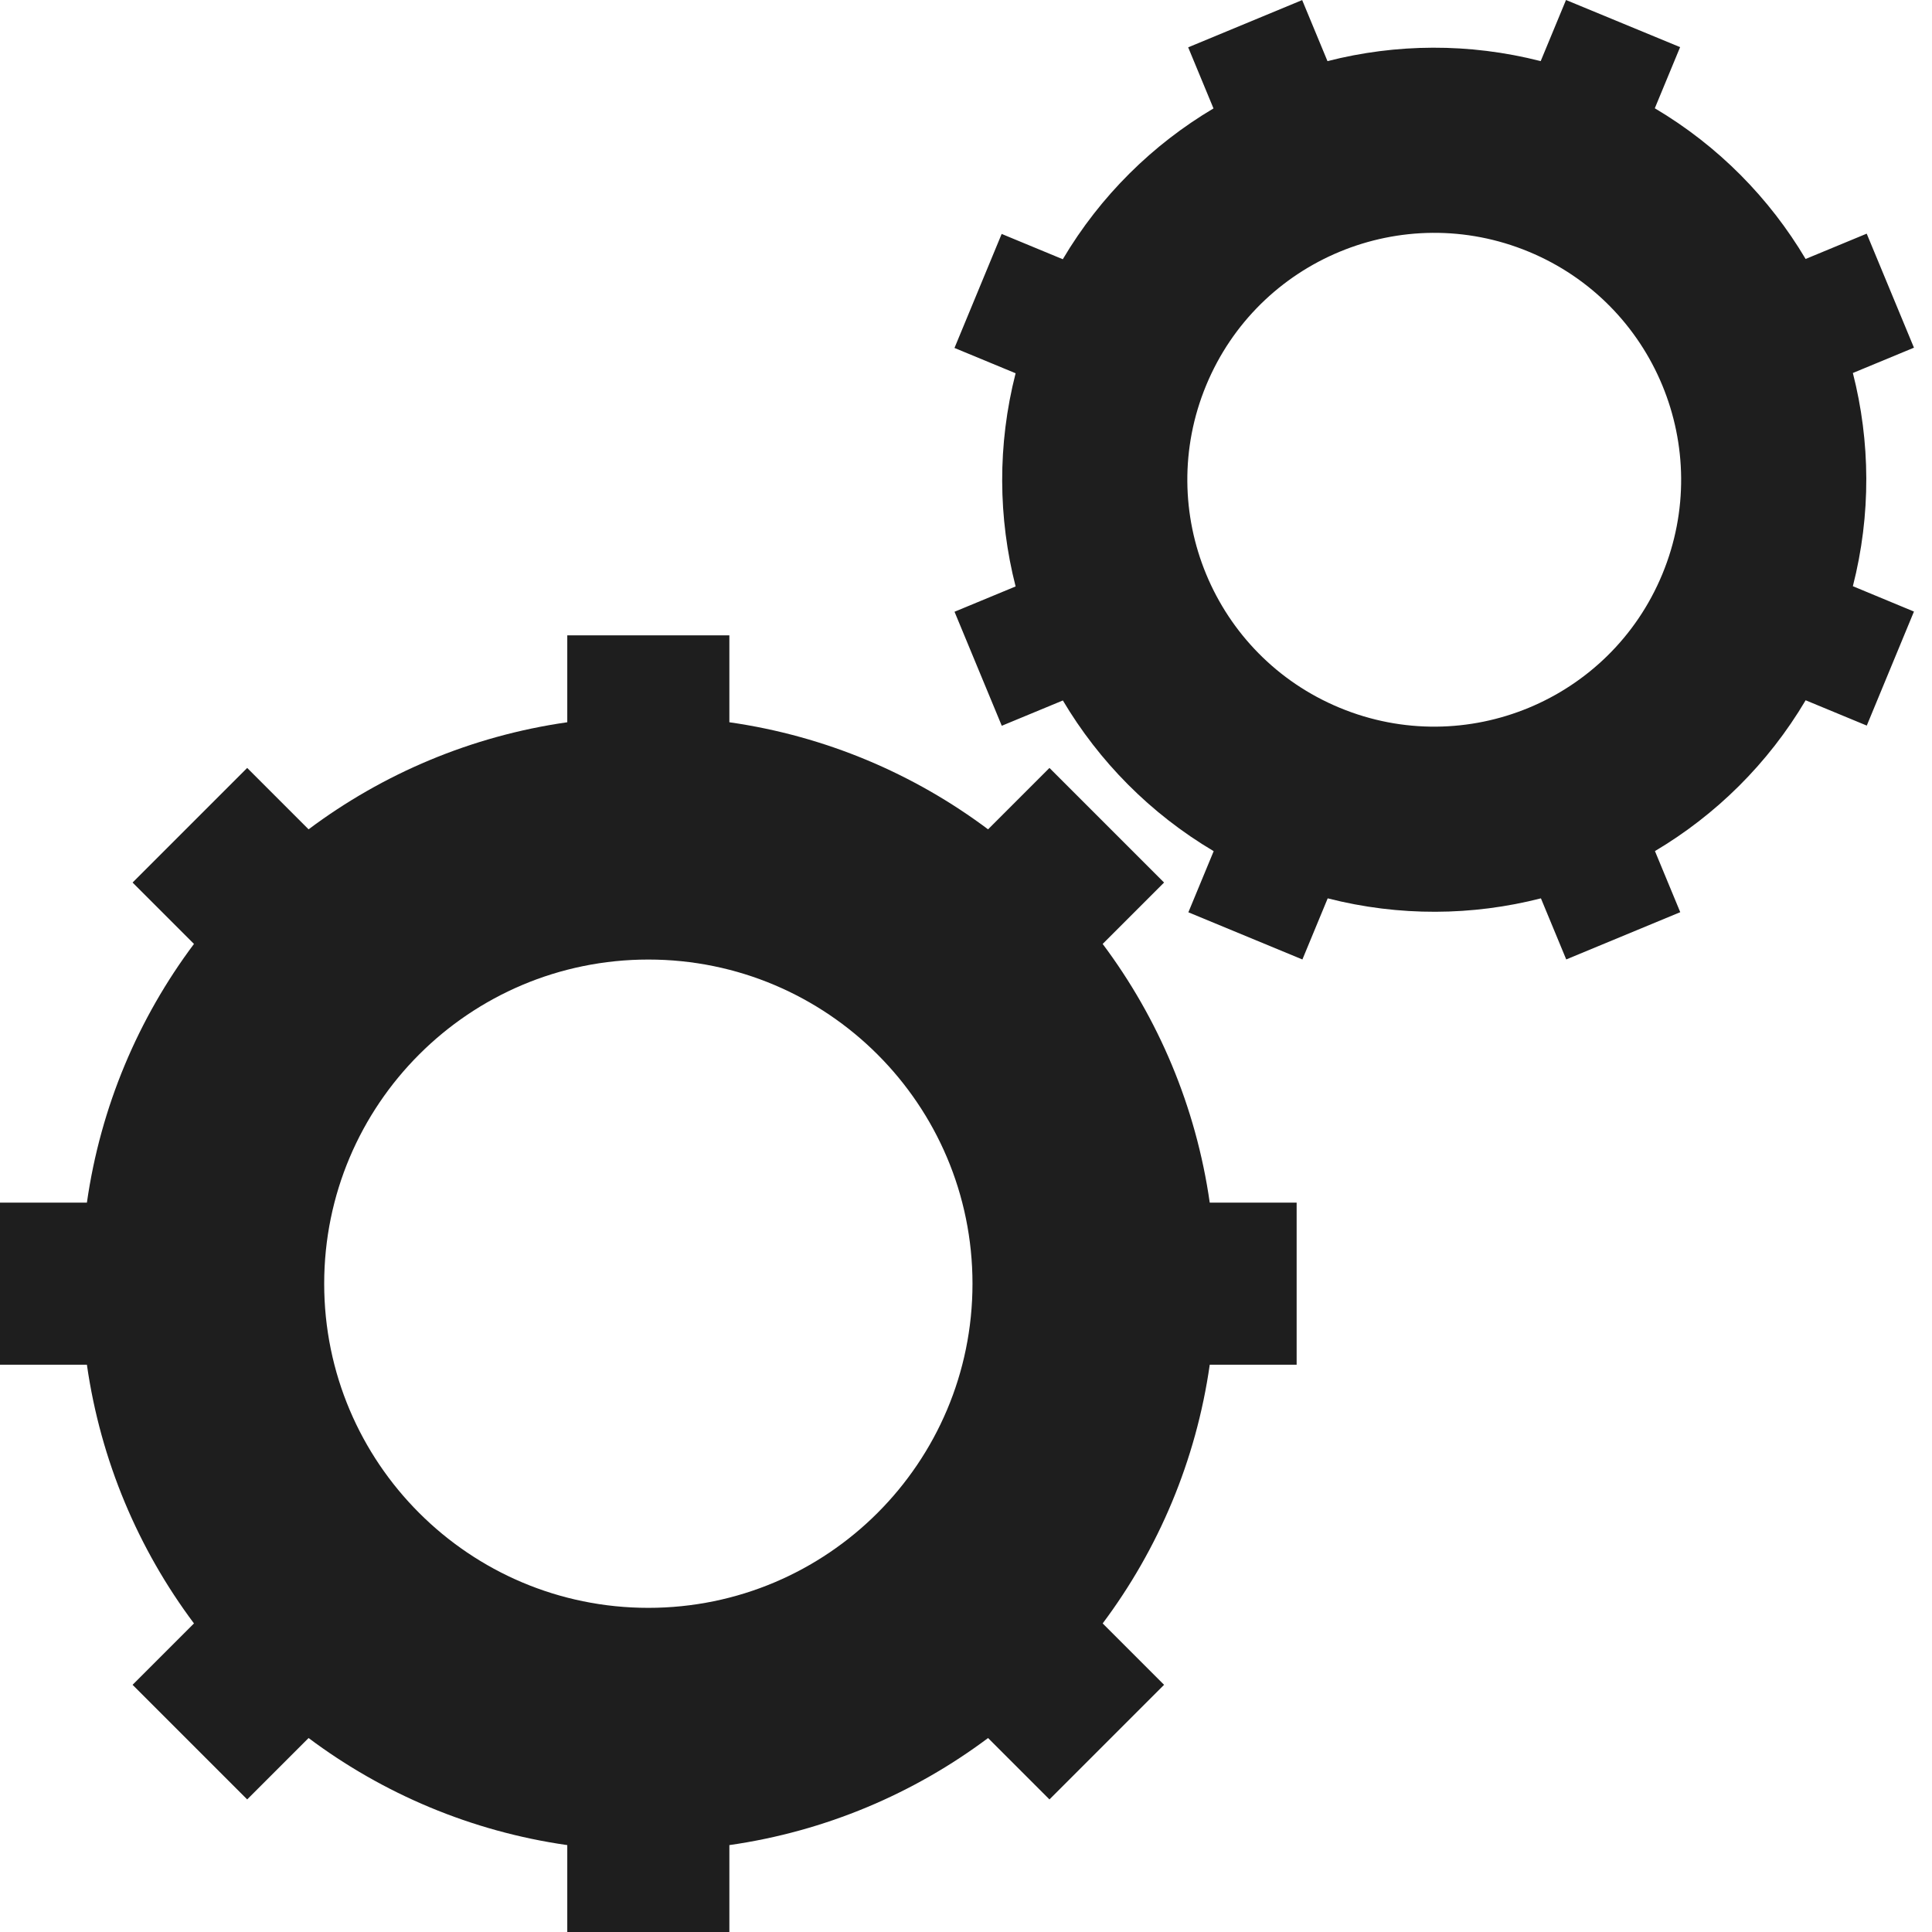 <?xml version="1.0" encoding="utf-8"?>
<!-- Generator: Adobe Illustrator 23.1.0, SVG Export Plug-In . SVG Version: 6.00 Build 0)  -->
<svg version="1.1" id="Lager_1" xmlns="http://www.w3.org/2000/svg" xmlns:xlink="http://www.w3.org/1999/xlink" x="0px" y="0px"
	 viewBox="0 0 500 500" style="enable-background:new 0 0 500 500;" xml:space="preserve">
<style type="text/css">
	.st0{fill:#1E1E1E;}
</style>
<path class="st0" d="M313.08,311.24c-3.56-24.87-13.32-47.73-27.71-66.95l15.89-15.89l-29.66-29.66l-15.89,15.89
	c-19.21-14.39-42.08-24.16-66.95-27.71v-22.49h-41.95v22.49c-24.87,3.56-47.73,13.32-66.95,27.71l-15.89-15.89L34.31,228.4
	l15.89,15.89c-14.39,19.21-24.16,42.08-27.71,66.95H0v41.95h22.49c3.56,24.87,13.32,47.73,27.71,66.95l-15.89,15.89l29.66,29.66
	l15.89-15.89c19.21,14.39,42.08,24.16,66.95,27.71V500h41.95v-22.49c24.87-3.56,47.73-13.32,66.95-27.71l15.89,15.89l29.66-29.66
	l-15.89-15.89c14.39-19.21,24.16-42.08,27.71-66.95h22.49v-41.95H313.08z M167.79,416.11c-46.33,0-83.89-37.56-83.89-83.89
	s37.56-83.89,83.89-83.89s83.89,37.56,83.89,83.89S214.12,416.11,167.79,416.11z"/>
<path class="st0" d="M479.52,151.71c4.74-18.53,4.53-37.47,0-55.18l15.81-6.55l-12.23-29.51l-15.81,6.55
	c-9.33-15.72-22.57-29.25-39.03-39l6.55-15.82L405.28,0l-6.55,15.82c-18.53-4.74-37.47-4.53-55.18,0L337,0.02L307.5,12.25
	l6.55,15.81c-15.72,9.33-29.25,22.57-39,39.03l-15.82-6.55l-12.21,29.51l15.82,6.55c-4.74,18.53-4.53,37.47,0,55.17l-15.81,6.55
	l12.23,29.51l15.81-6.55c9.33,15.72,22.57,29.25,39.03,39l-6.55,15.82l29.51,12.21l6.55-15.82c18.53,4.74,37.47,4.53,55.18,0
	l6.55,15.81l29.51-12.23l-6.55-15.81c15.72-9.33,29.25-22.57,39-39.03l15.82,6.55l12.21-29.51L479.52,151.71z M346.75,183.19
	c-32.6-13.49-48.09-50.86-34.6-83.46s50.86-48.09,83.46-34.6s48.09,50.86,34.6,83.46S379.35,196.68,346.75,183.19z"/>
</svg>
